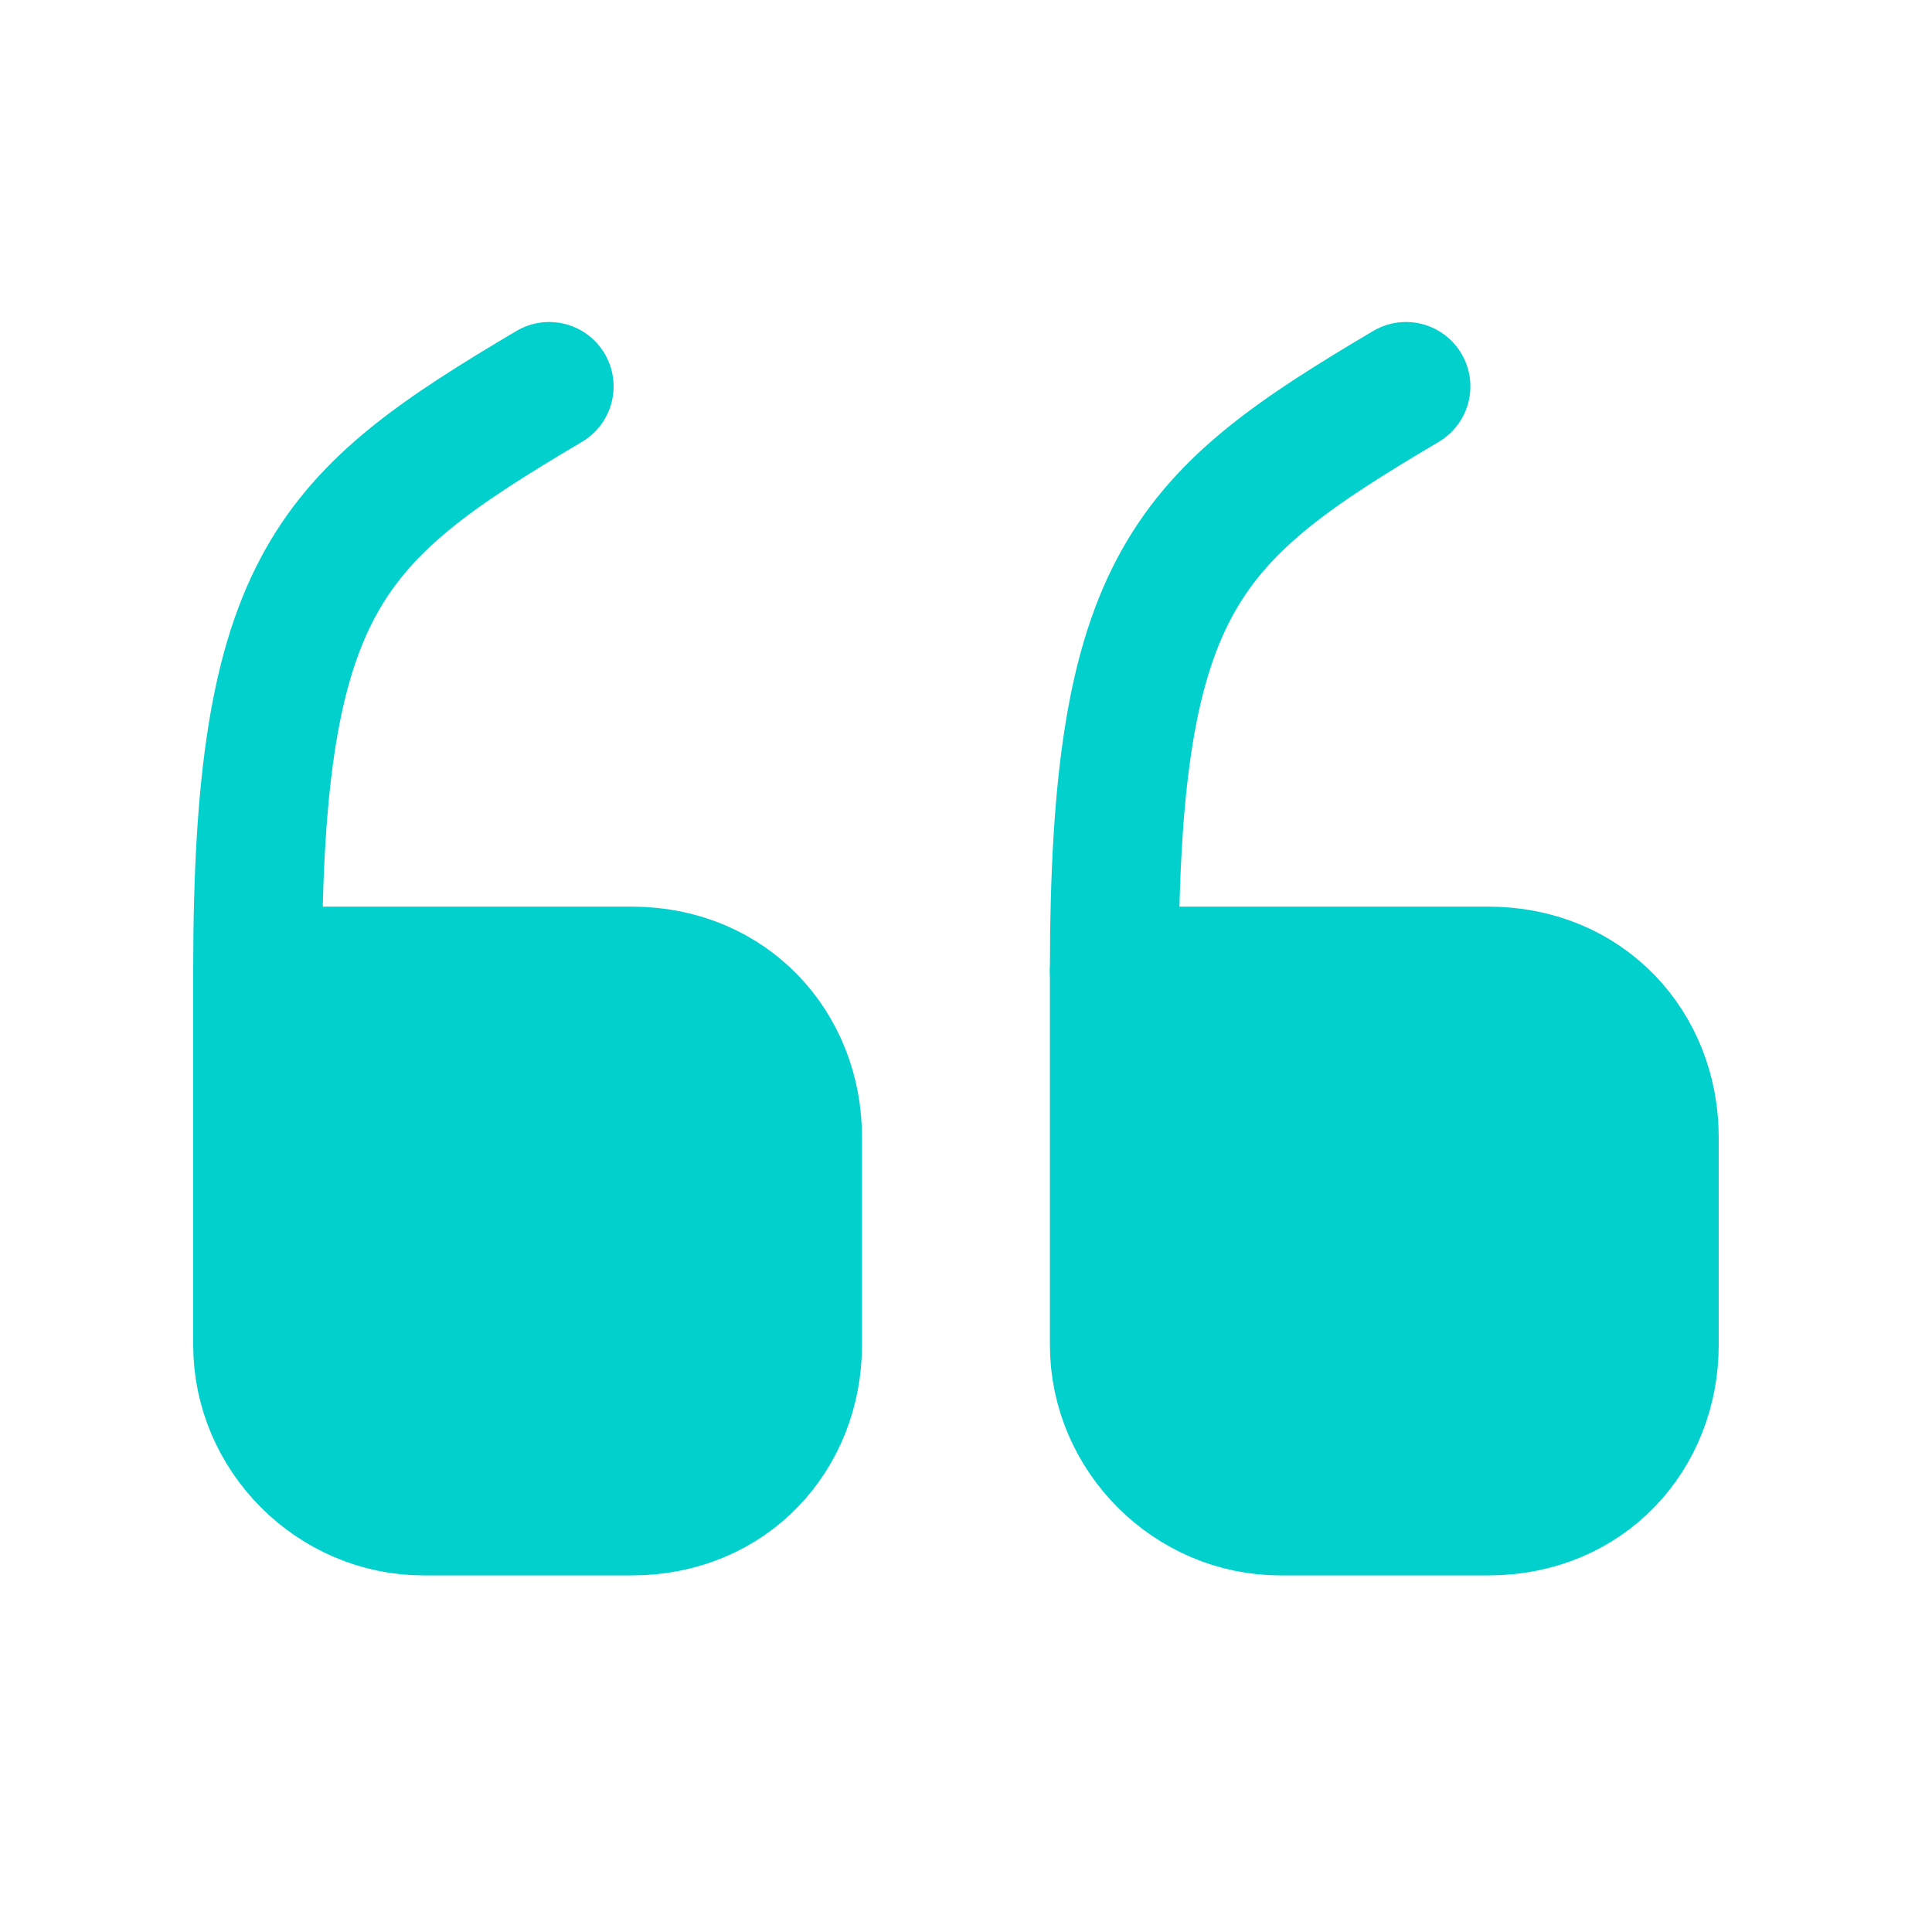 <svg width="30" height="30" viewBox="0 0 30 30" fill="none" xmlns="http://www.w3.org/2000/svg">
<path d="M4 15.078H9.807C11.345 15.078 12.385 16.248 12.385 17.656V20.884C12.385 22.293 11.345 23.463 9.807 23.463H6.578C5.17 23.463 4 22.293 4 20.884V15.078Z" fill="#01D0CC" stroke="#01D0CC" stroke-width="2" stroke-linecap="round" stroke-linejoin="round"/>
<path d="M4 15.078C4 9.033 5.127 8.015 8.528 6" stroke="#01D0CC" stroke-width="2" stroke-linecap="round" stroke-linejoin="round"/>
<path d="M17.303 15.078H23.11C24.648 15.078 25.688 16.248 25.688 17.656V20.884C25.688 22.293 24.648 23.463 23.11 23.463H19.882C18.473 23.463 17.303 22.293 17.303 20.884V15.078Z" fill="#01D0CC" stroke="#01D0CC" stroke-width="2" stroke-linecap="round" stroke-linejoin="round"/>
<path d="M17.303 15.078C17.303 9.033 18.43 8.015 21.832 6" stroke="#01D0CC" stroke-width="2" stroke-linecap="round" stroke-linejoin="round"/>
</svg>

